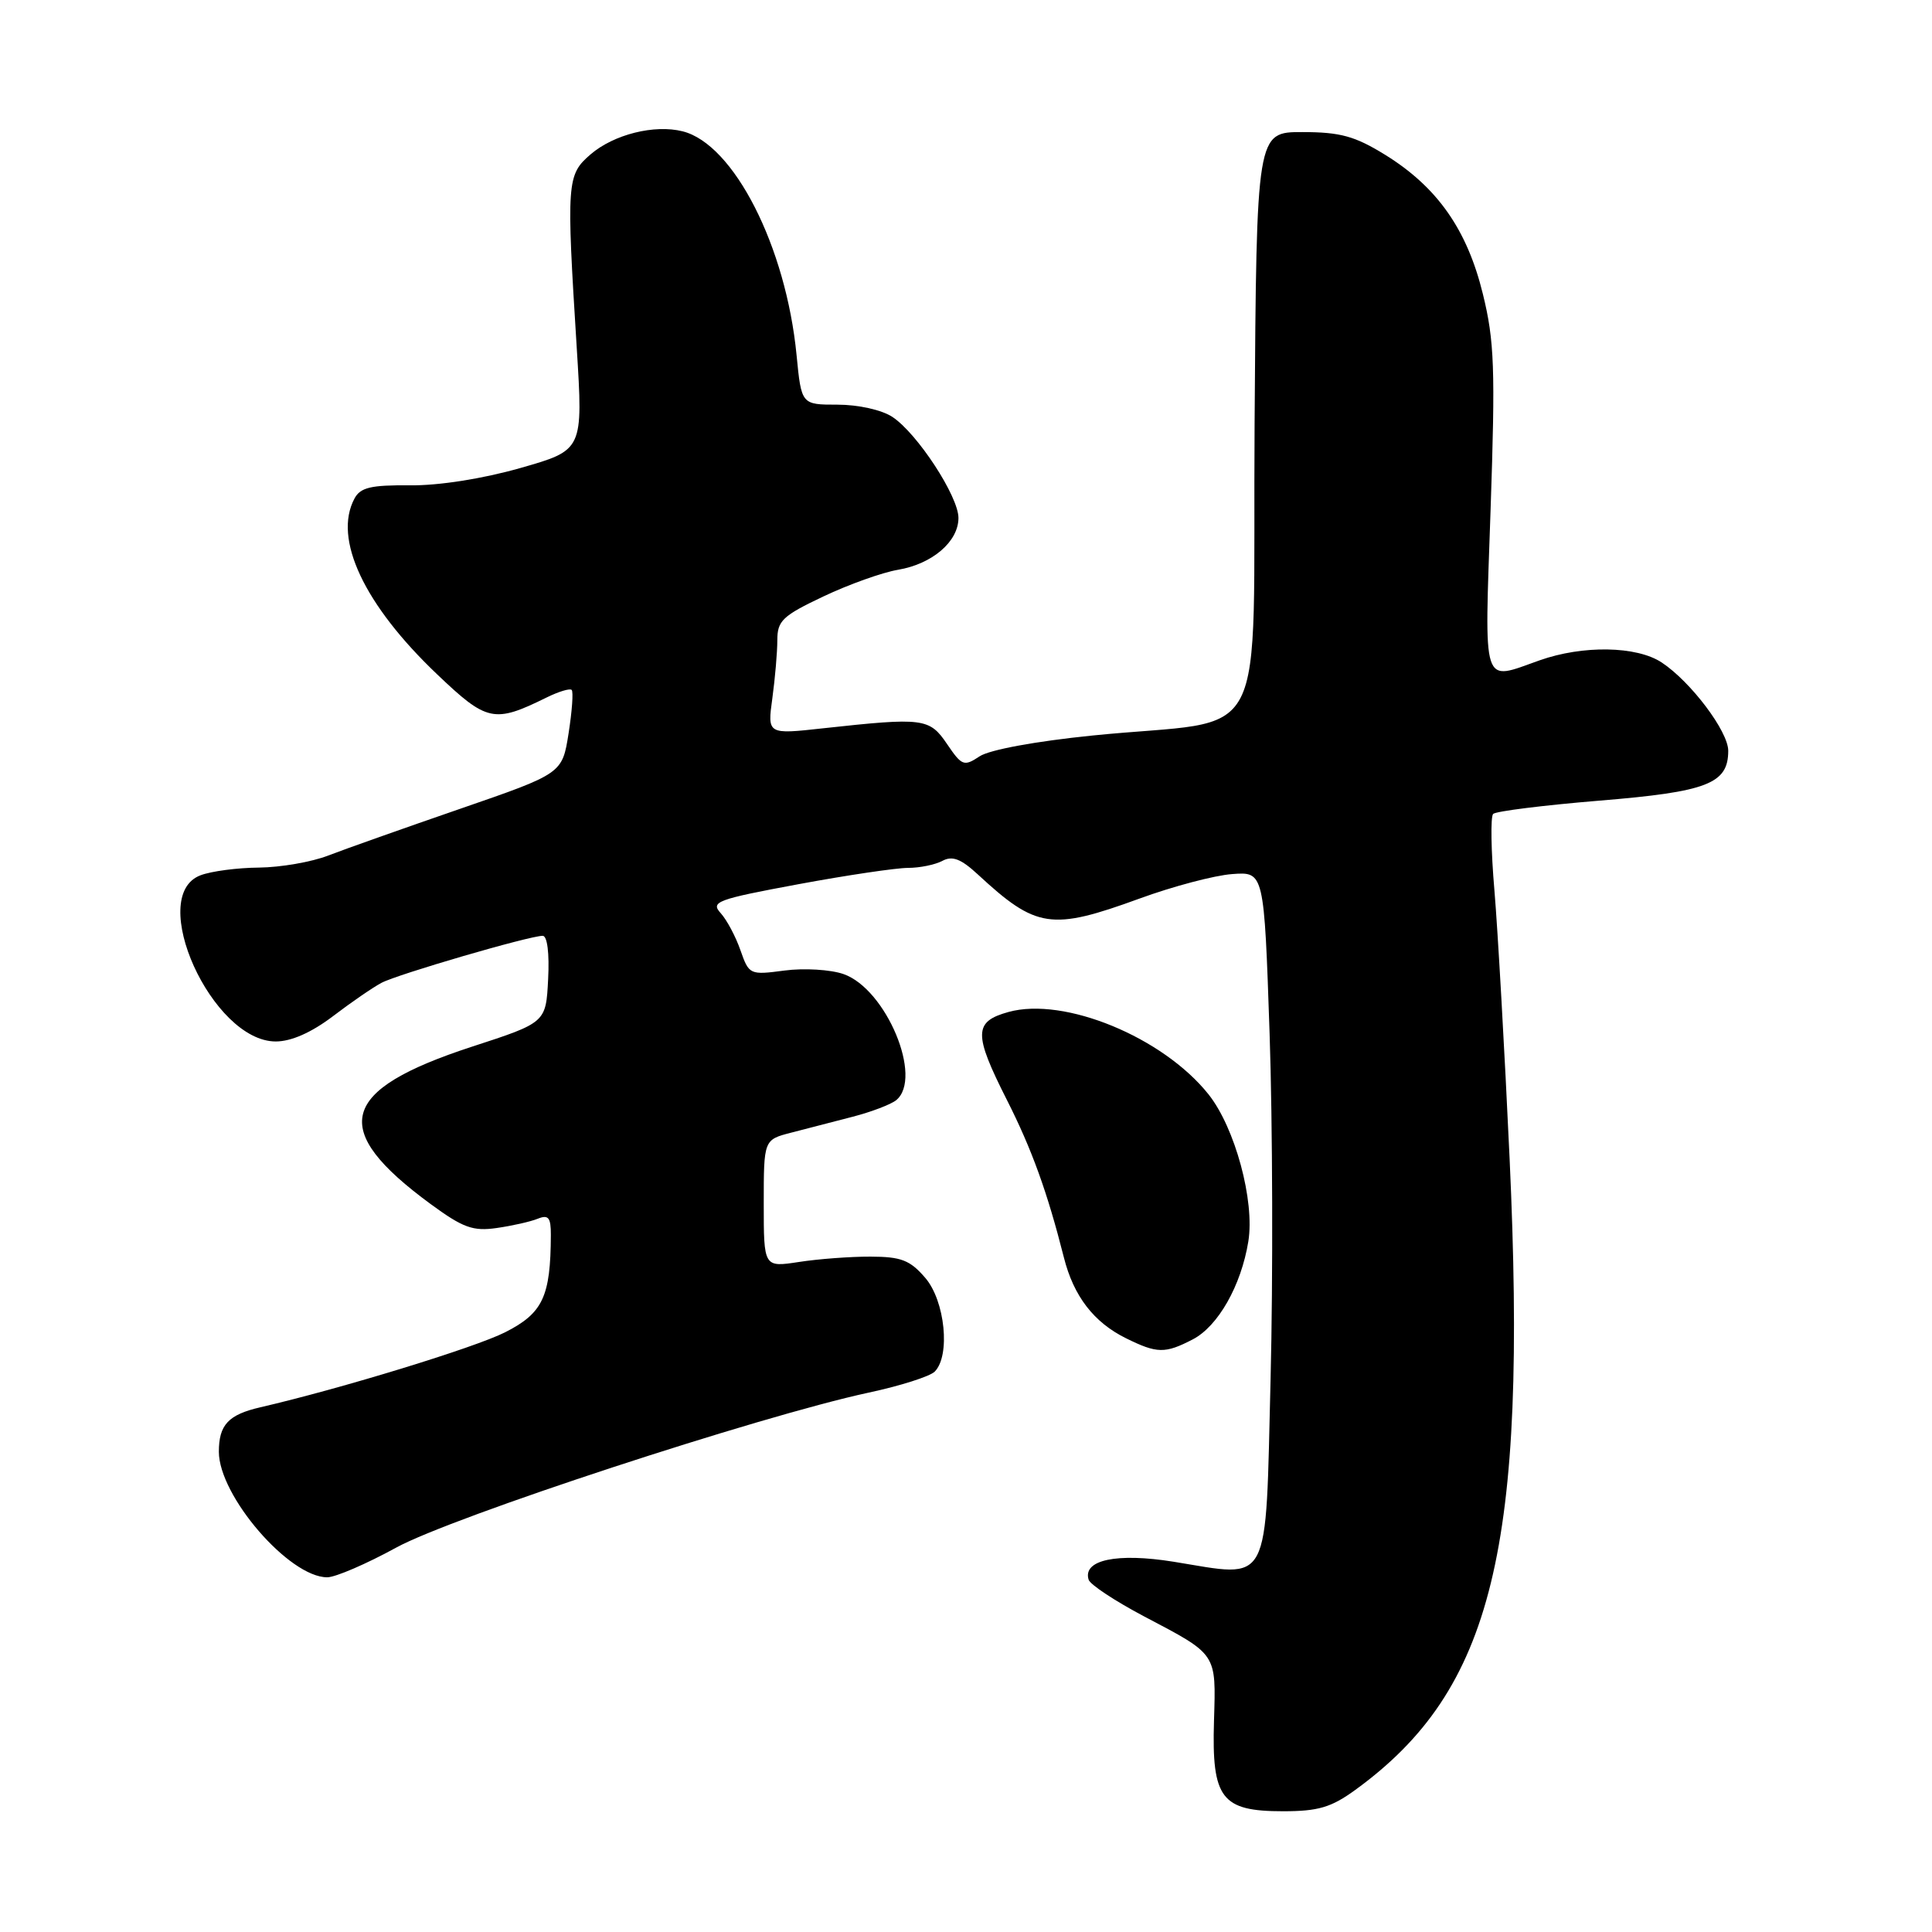 <?xml version="1.0" encoding="UTF-8" standalone="no"?>
<!DOCTYPE svg PUBLIC "-//W3C//DTD SVG 1.1//EN" "http://www.w3.org/Graphics/SVG/1.1/DTD/svg11.dtd" >
<svg xmlns="http://www.w3.org/2000/svg" xmlns:xlink="http://www.w3.org/1999/xlink" version="1.1" viewBox="0 0 256 256">
 <g >
 <path fill="currentColor"
d=" M 179.60 237.16 C 197.84 223.90 202.41 205.20 200.03 153.50 C 199.37 139.20 198.46 123.22 198.02 118.00 C 197.57 112.78 197.49 108.21 197.85 107.85 C 198.21 107.49 204.54 106.70 211.92 106.09 C 226.22 104.92 229.00 103.85 229.00 99.48 C 229.00 96.91 224.04 90.33 220.18 87.78 C 216.86 85.59 209.75 85.47 204.00 87.50 C 196.26 90.23 196.69 91.54 197.51 67.55 C 198.15 48.85 198.02 45.19 196.49 38.96 C 194.40 30.42 190.45 24.79 183.55 20.52 C 179.52 18.03 177.60 17.51 172.58 17.50 C 166.50 17.50 166.50 17.50 166.24 56.12 C 165.94 100.39 168.72 95.03 144.76 97.46 C 137.25 98.22 131.10 99.35 129.80 100.22 C 127.73 101.59 127.45 101.48 125.49 98.59 C 123.16 95.15 122.37 95.05 109.09 96.50 C 101.68 97.32 101.68 97.32 102.34 92.52 C 102.70 89.88 103.00 86.41 103.00 84.82 C 103.00 82.25 103.70 81.59 109.11 79.03 C 112.46 77.44 116.91 75.85 118.99 75.50 C 123.54 74.73 127.00 71.76 127.00 68.63 C 127.00 65.76 121.53 57.40 118.24 55.24 C 116.83 54.31 113.71 53.62 110.98 53.62 C 106.19 53.62 106.19 53.62 105.55 47.06 C 104.15 32.67 97.24 19.10 90.45 17.40 C 86.72 16.46 81.33 17.81 78.26 20.45 C 75.10 23.17 75.04 24.07 76.42 46.07 C 77.27 59.64 77.27 59.64 68.97 62.01 C 63.95 63.44 58.16 64.35 54.31 64.31 C 49.15 64.26 47.75 64.59 46.97 66.06 C 44.12 71.38 48.23 80.13 57.92 89.35 C 64.53 95.65 65.47 95.85 72.41 92.43 C 74.01 91.64 75.52 91.18 75.75 91.42 C 75.99 91.65 75.80 94.24 75.34 97.17 C 74.50 102.50 74.50 102.50 61.00 107.16 C 53.58 109.72 45.70 112.51 43.50 113.36 C 41.30 114.22 37.17 114.93 34.32 114.96 C 31.46 114.98 27.98 115.44 26.57 115.98 C 19.36 118.71 28.10 138.00 36.54 138.00 C 38.59 138.00 41.26 136.82 44.11 134.66 C 46.52 132.82 49.42 130.83 50.55 130.23 C 52.70 129.09 70.15 124.00 71.91 124.00 C 72.52 124.00 72.81 126.32 72.63 129.75 C 72.34 135.50 72.34 135.50 62.54 138.69 C 44.89 144.45 43.54 149.62 57.07 159.55 C 61.34 162.68 62.67 163.17 65.80 162.72 C 67.84 162.43 70.29 161.88 71.25 161.49 C 72.67 160.92 73.00 161.32 72.99 163.64 C 72.96 171.82 71.93 174.00 66.94 176.53 C 62.91 178.57 45.19 184.00 34.51 186.47 C 30.25 187.45 29.00 188.80 29.00 192.37 C 29.01 198.22 38.32 209.00 43.36 209.00 C 44.44 209.00 48.55 207.23 52.49 205.07 C 59.90 201.00 100.59 187.66 115.10 184.53 C 119.28 183.64 123.22 182.38 123.85 181.75 C 125.96 179.64 125.23 172.37 122.60 169.32 C 120.58 166.97 119.40 166.52 115.35 166.51 C 112.68 166.50 108.41 166.82 105.85 167.22 C 101.20 167.93 101.20 167.93 101.20 159.48 C 101.20 151.02 101.20 151.02 104.85 150.08 C 106.86 149.56 110.53 148.61 113.00 147.97 C 115.47 147.33 118.06 146.34 118.75 145.78 C 122.35 142.83 117.42 131.04 111.77 129.07 C 110.05 128.47 106.54 128.26 103.96 128.60 C 99.36 129.21 99.25 129.16 98.12 125.93 C 97.49 124.11 96.31 121.89 95.49 120.99 C 94.13 119.49 94.99 119.17 105.75 117.17 C 112.21 115.97 118.77 115.00 120.32 115.00 C 121.86 115.00 123.92 114.58 124.87 114.07 C 126.19 113.36 127.33 113.80 129.56 115.86 C 137.32 123.04 139.29 123.33 150.98 119.07 C 155.40 117.45 160.93 115.99 163.26 115.82 C 167.50 115.50 167.50 115.50 168.23 137.00 C 168.63 148.82 168.69 169.38 168.36 182.67 C 167.66 210.68 168.53 209.04 155.52 206.94 C 148.00 205.73 143.43 206.69 144.25 209.32 C 144.45 209.97 147.74 212.14 151.56 214.16 C 161.35 219.31 161.13 218.98 160.86 228.04 C 160.55 238.32 161.84 240.00 170.00 240.00 C 174.68 240.00 176.40 239.49 179.60 237.16 Z  M 158.04 177.48 C 161.40 175.74 164.46 170.35 165.41 164.50 C 166.28 159.13 163.65 149.42 160.13 145.00 C 154.09 137.43 141.03 132.05 133.64 134.09 C 129.01 135.37 128.98 136.97 133.42 145.75 C 136.72 152.27 138.78 157.97 140.97 166.62 C 142.26 171.75 144.94 175.23 149.21 177.33 C 153.32 179.36 154.37 179.38 158.04 177.48 Z "/>
</g>
</svg>